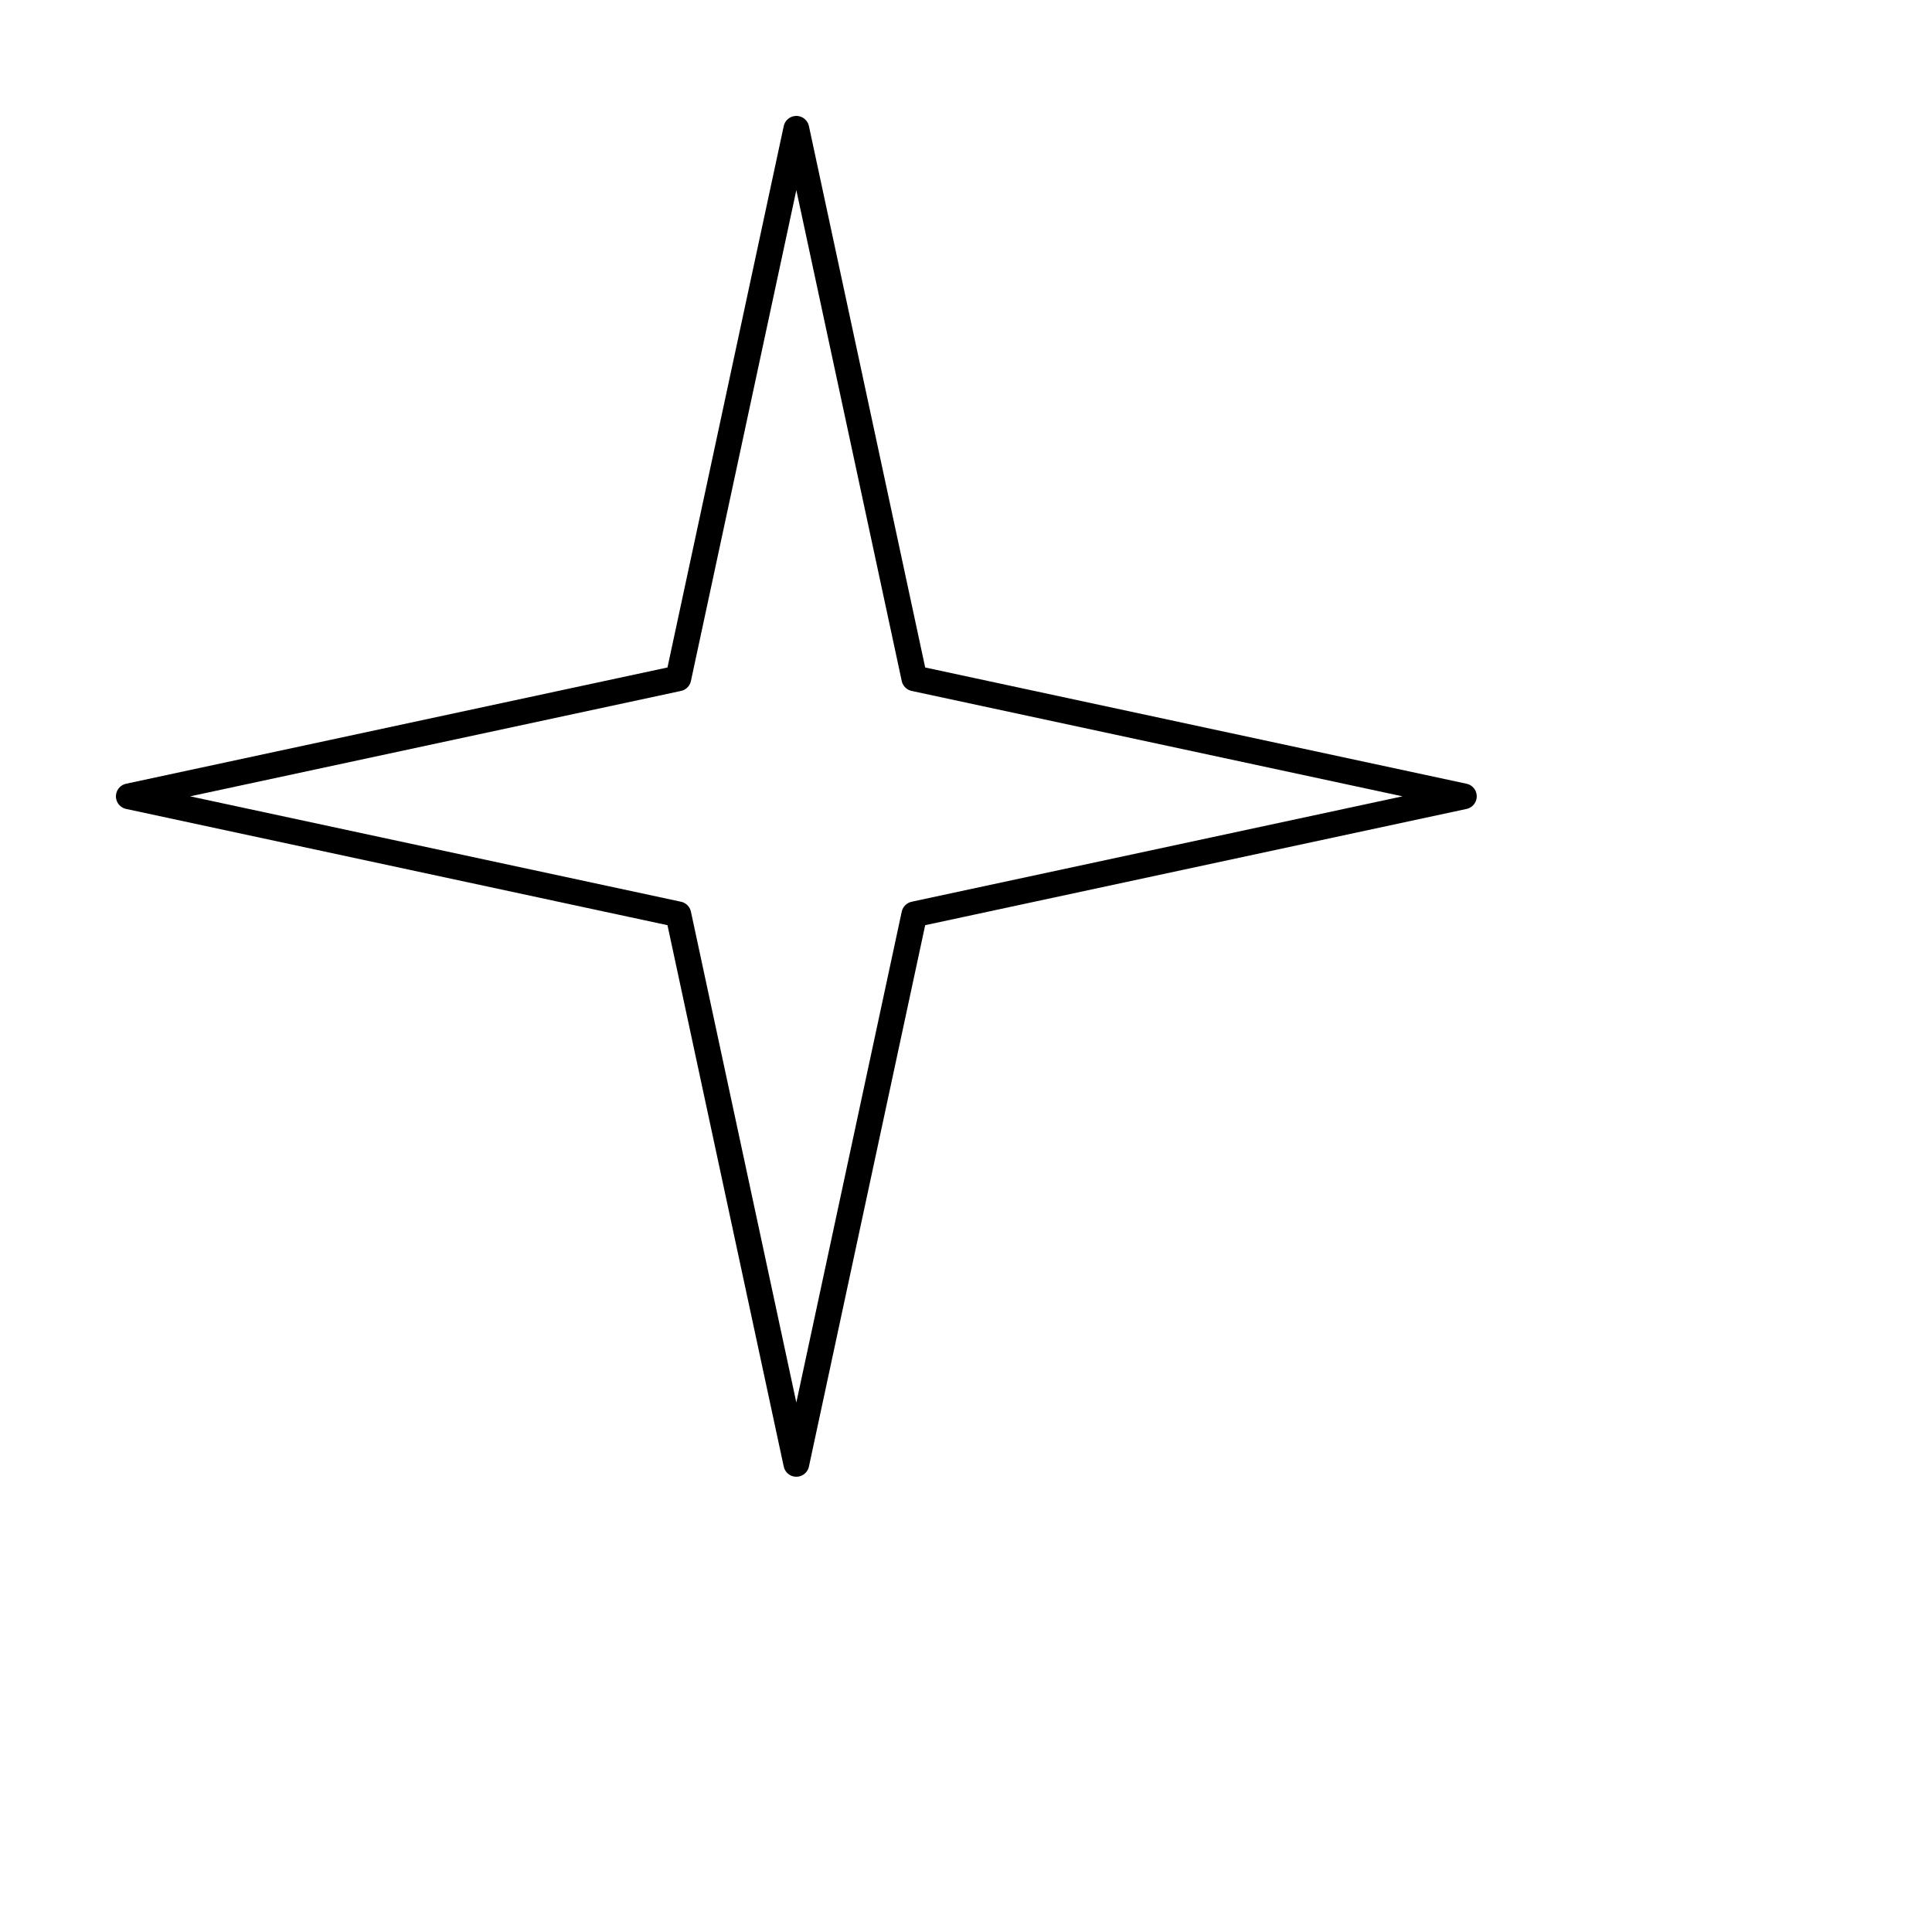 <svg xmlns:xlink="http://www.w3.org/1999/xlink" xmlns="http://www.w3.org/2000/svg" version="1.1" viewBox="-10 -10 150 150" fill="none" stroke="none" stroke-linecap="square" stroke-miterlimit="10">
    <path stroke="#000000" stroke-width="2" stroke-linejoin="round" stroke-linecap="butt" d="m0 51.827l42.665 -9.162l9.162 -42.665l9.162 42.665l42.665 9.162l-42.665 9.162l-9.162 42.665l-9.162 -42.665z" fill-rule="evenodd"  fill="none"/>
</svg>